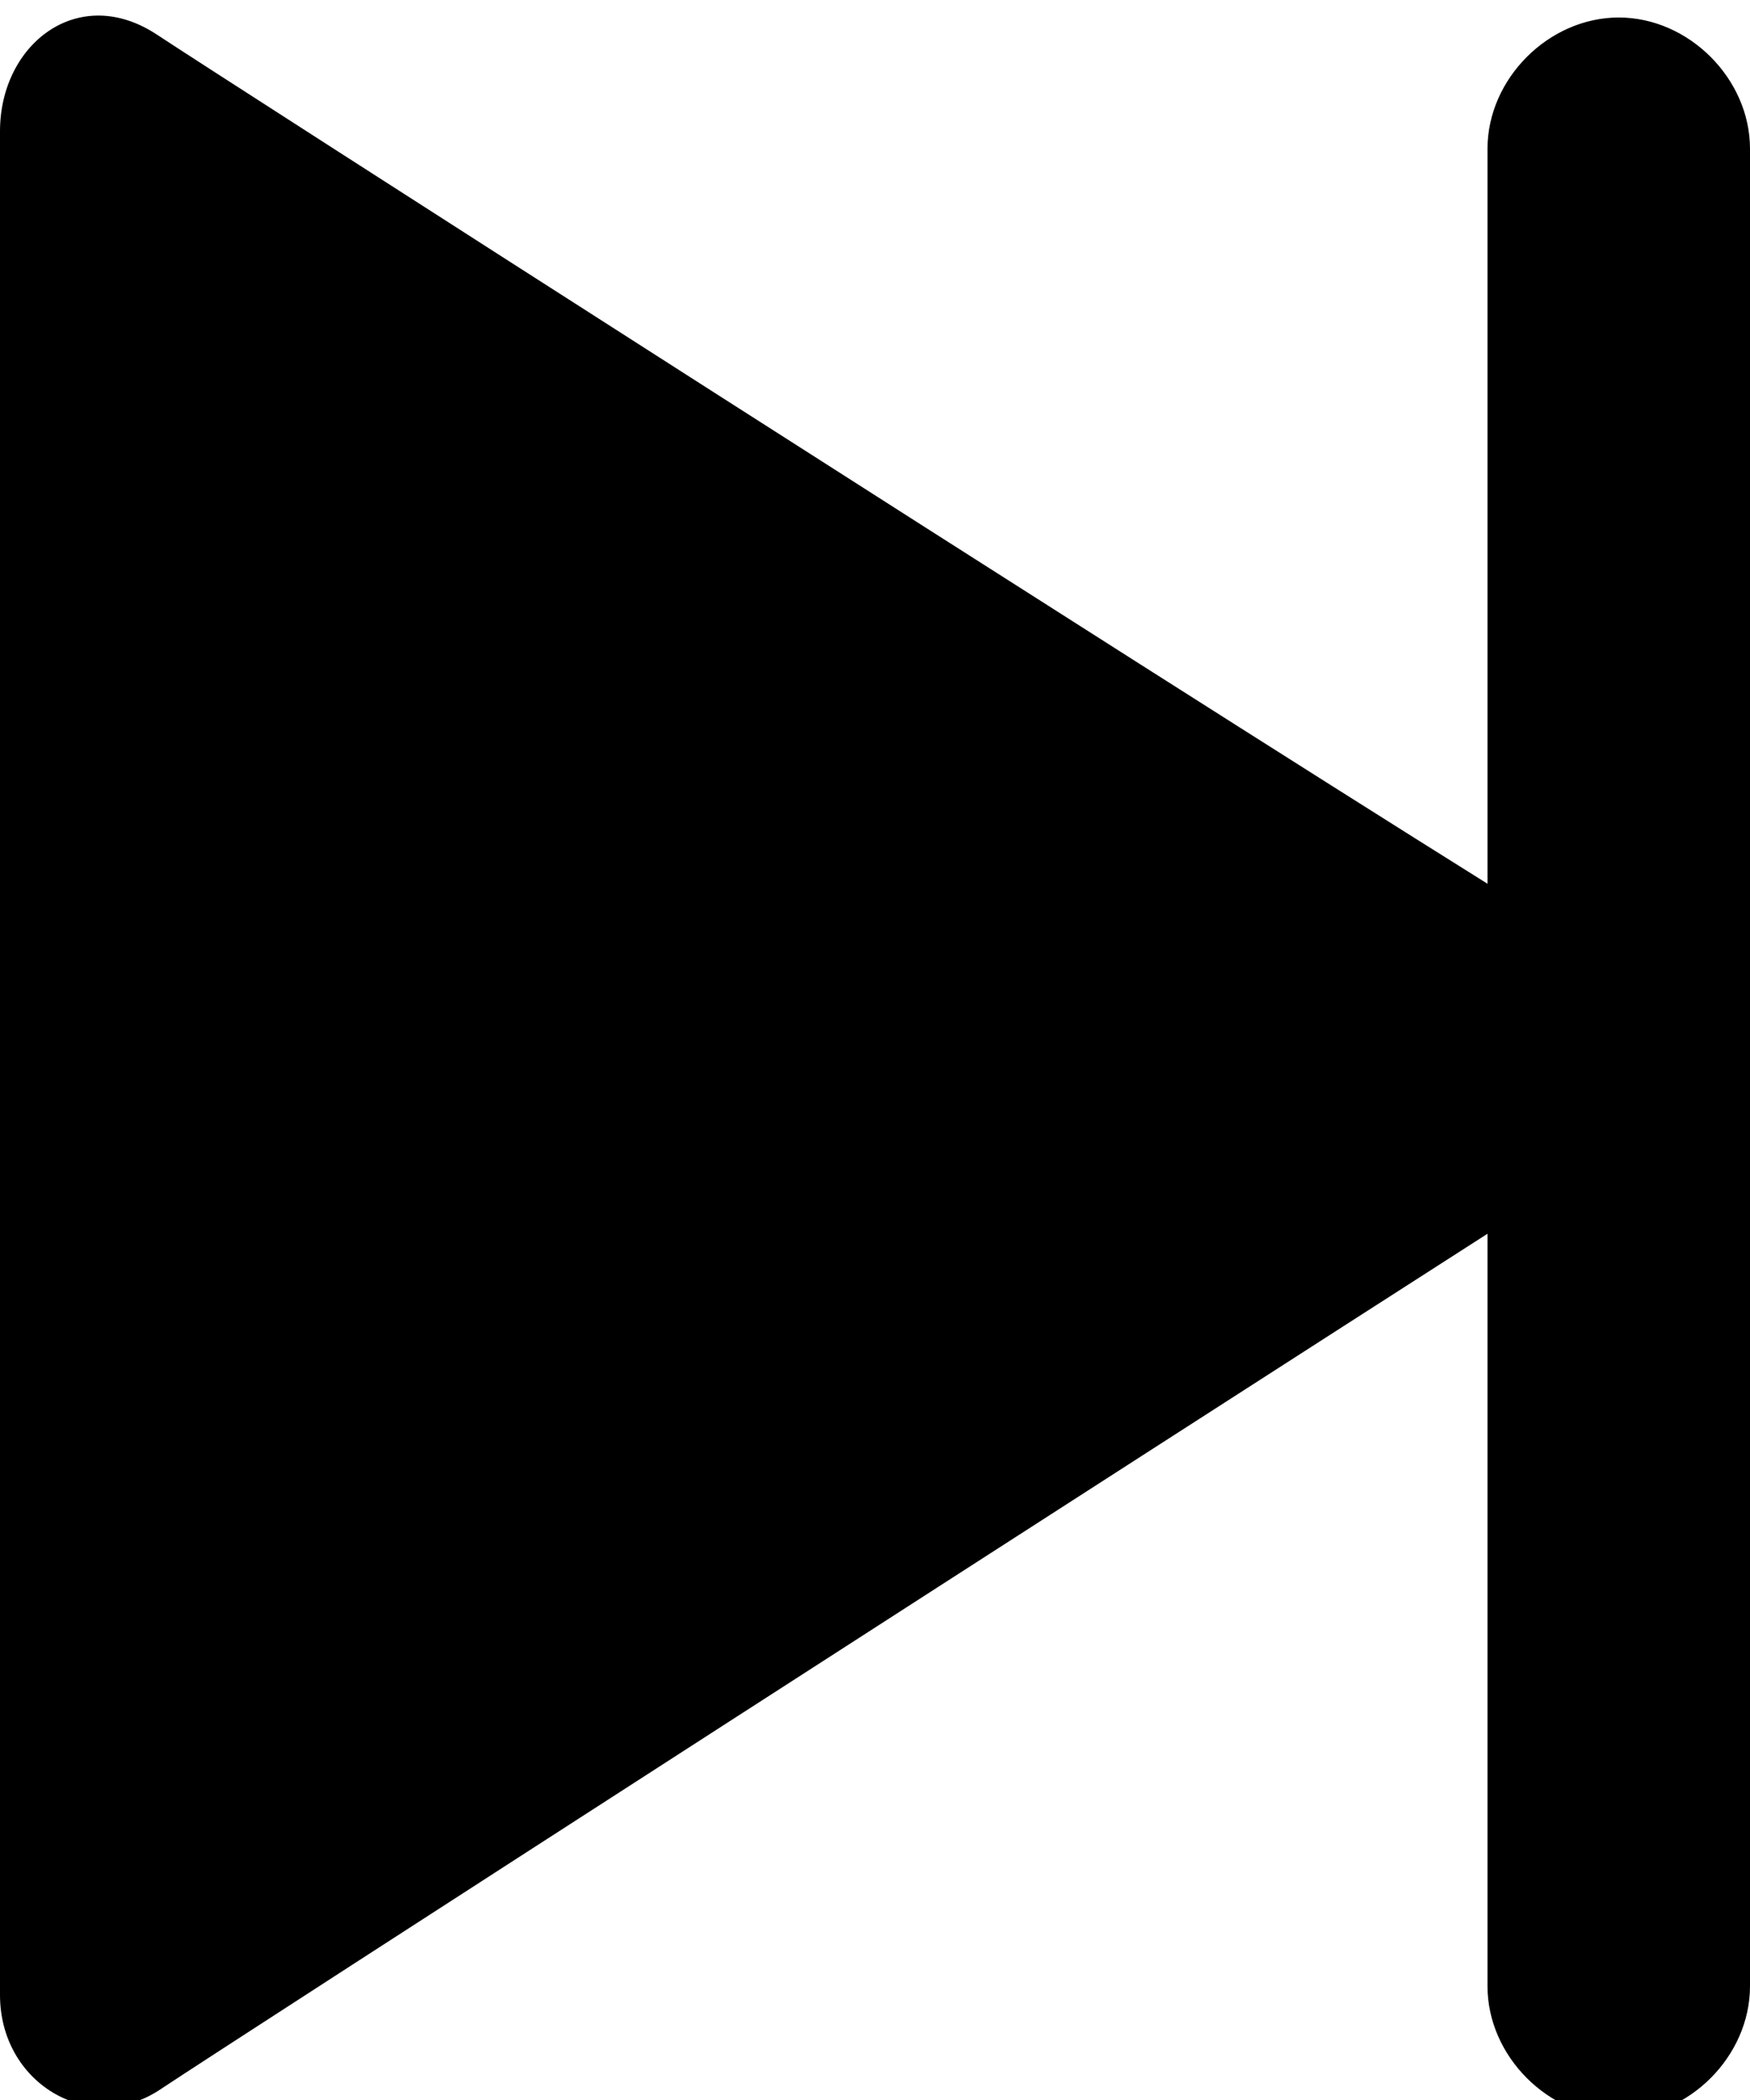 <?xml version="1.0" encoding="utf-8"?>
<!-- Generator: Adobe Illustrator 21.0.0, SVG Export Plug-In . SVG Version: 6.00 Build 0)  -->
<svg version="1.1" id="图层_1" xmlns="http://www.w3.org/2000/svg" xmlns:xlink="http://www.w3.org/1999/xlink" x="0px" y="0px"
	 viewBox="0 0 20 24" style="enable-background:new 0 0 20 24;" xml:space="preserve">
<title>Combined Shape Copy 3</title>
<desc>Created with Sketch.</desc>
<g id="亲子电台">
	<g id="亲子电台首页" transform="translate(-690, -1262)">
		<g id="Group" transform="translate(0, 1214)">
			<path id="Combined-Shape-Copy-3" d="M707,62.1c-3.9,2.5-14.3,9.2-15.2,9.8c-0.8,0.5-1.8-0.1-1.8-1.1c0-1.1,0-20.6,0-21.3
				c0-1,0.9-1.7,1.8-1.1c0.6,0.4,11.2,7.2,15.2,9.7v-8.4l0,0c0-0.8,0.7-1.5,1.5-1.5s1.5,0.7,1.5,1.5v21l0,0c0,0.8-0.7,1.5-1.5,1.5
				l0,0c-0.8,0-1.5-0.7-1.5-1.5V62.1z"/>
		</g>
	</g>
</g>
</svg>
